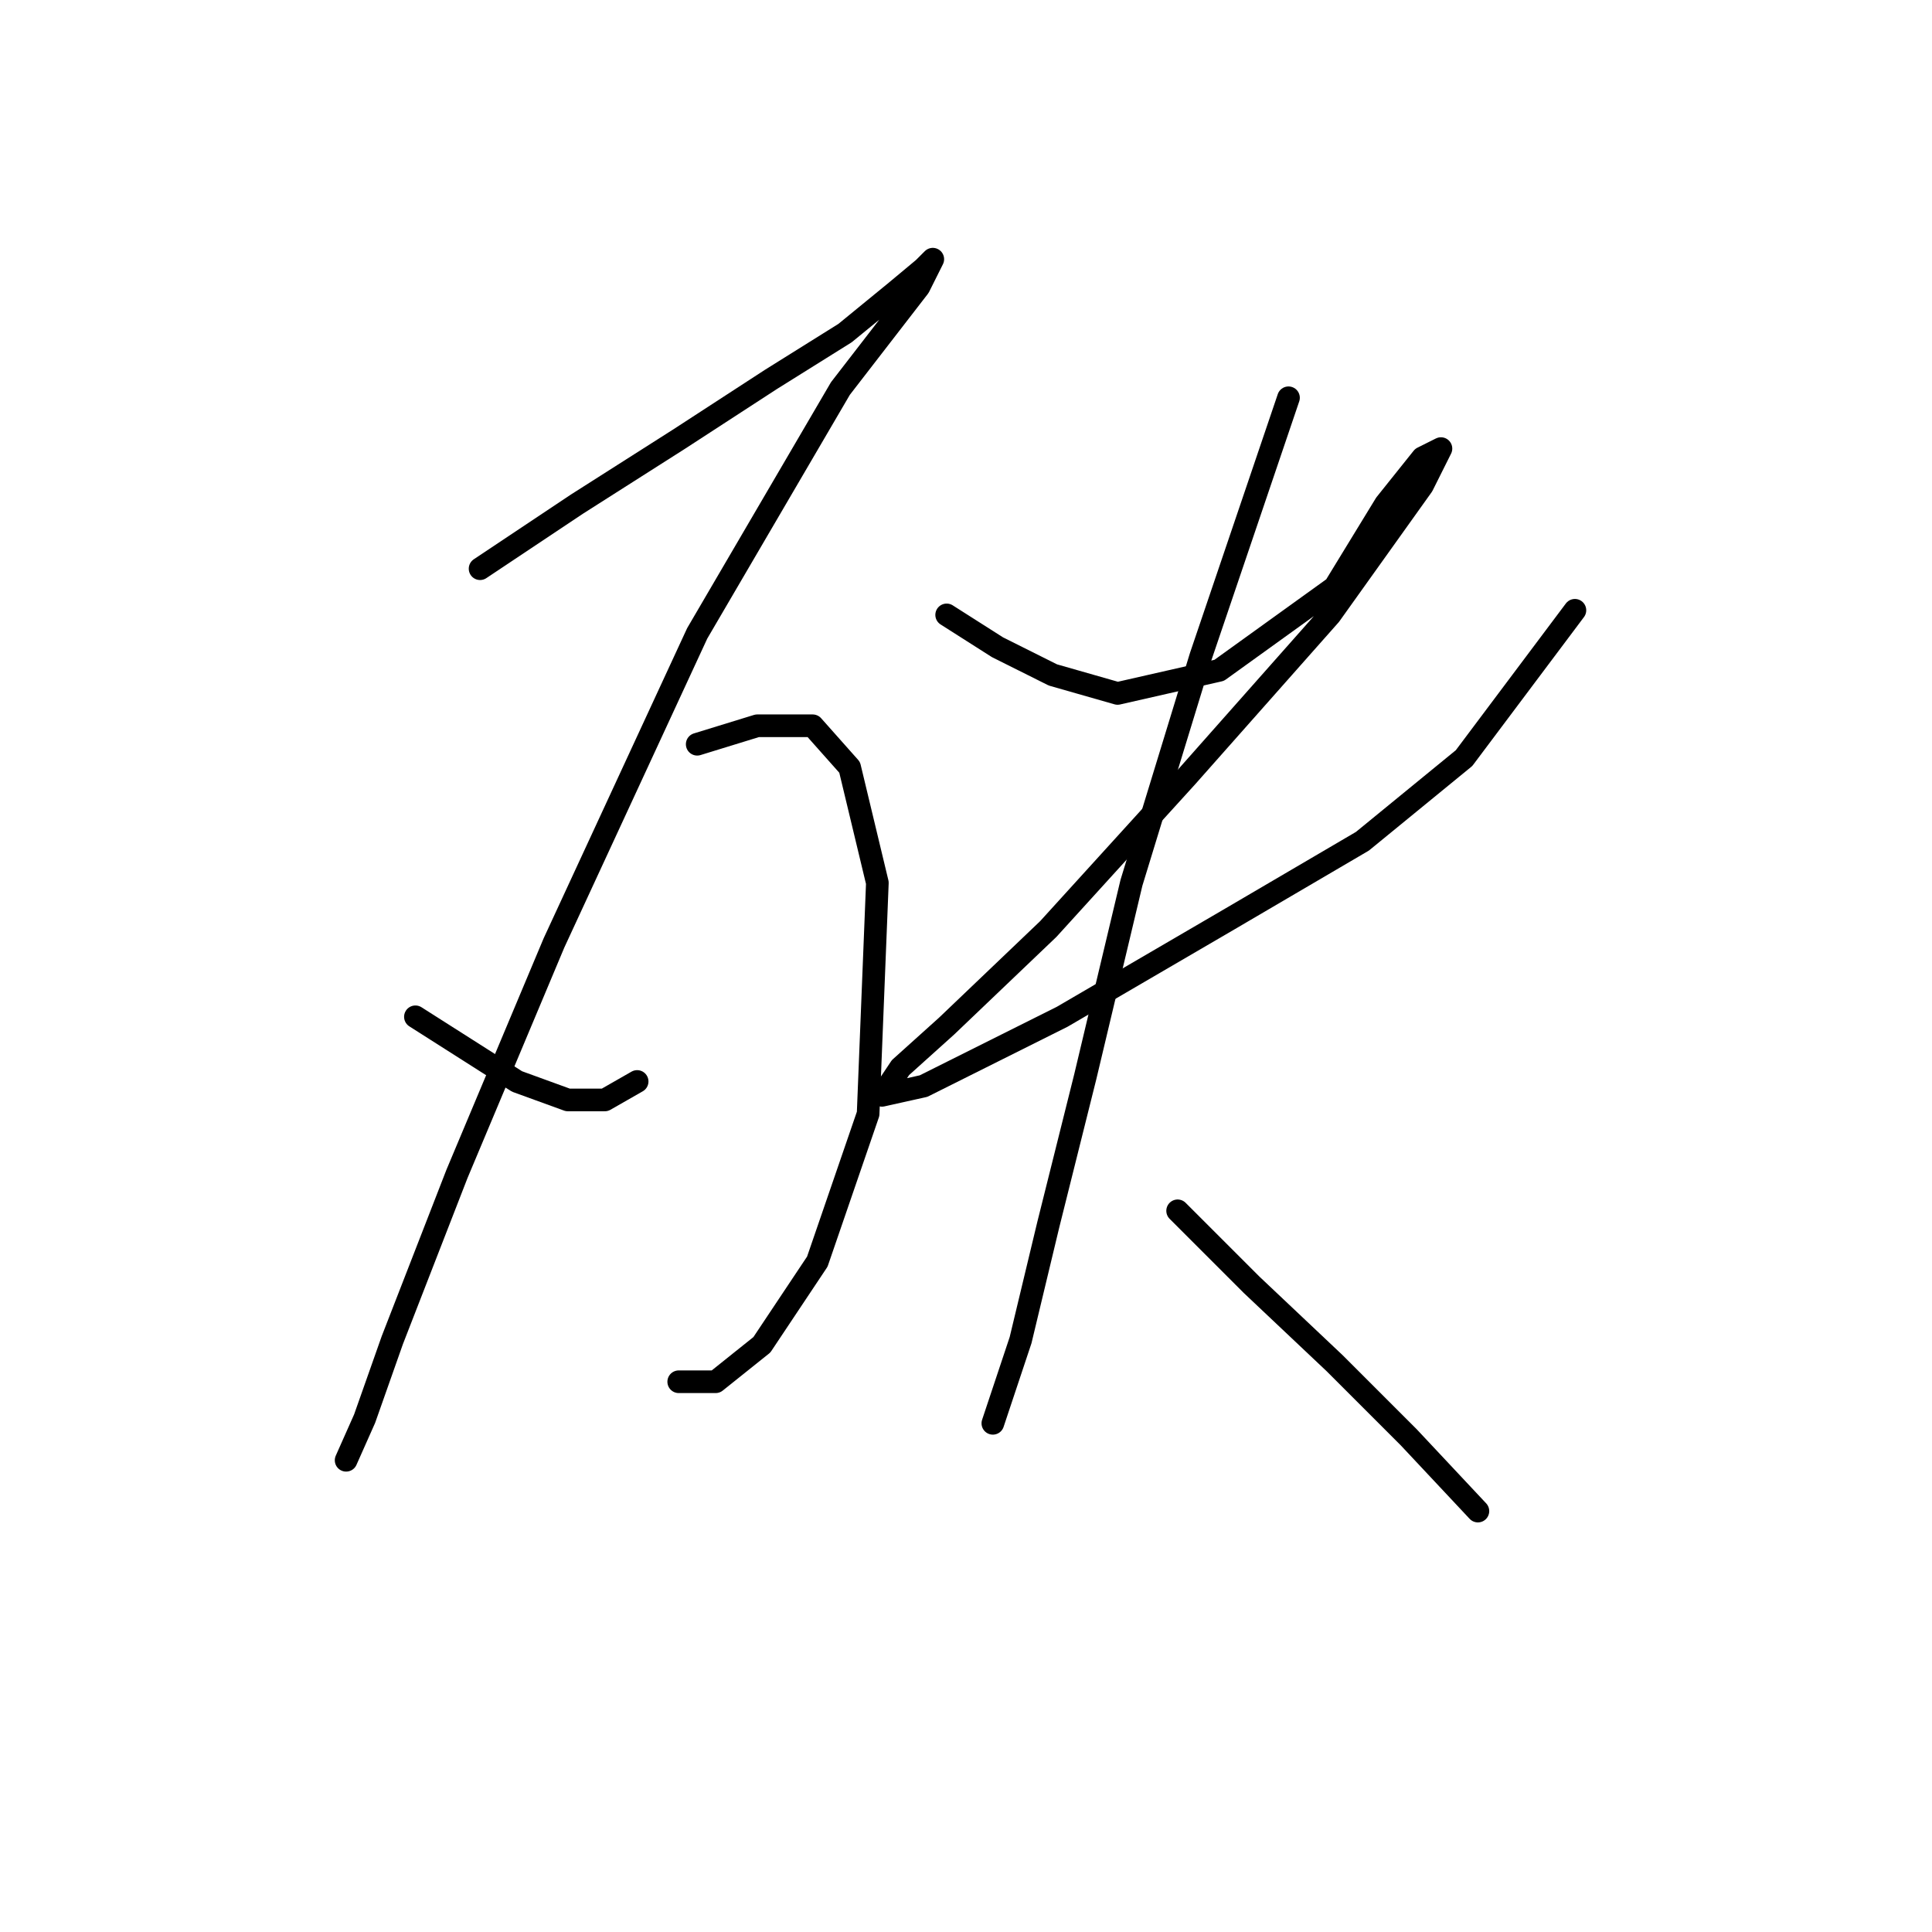 <?xml version="1.0" standalone="no"?>
    <svg width="256" height="256" xmlns="http://www.w3.org/2000/svg" version="1.1">
    <polyline stroke="black" stroke-width="3" stroke-linecap="round" fill="transparent" stroke-linejoin="round" points="63.613 75.356 76.468 66.786 89.934 58.216 102.177 50.259 111.97 44.138 118.704 38.629 122.376 35.568 123.6 34.344 121.764 38.017 111.358 51.483 92.383 83.925 73.407 124.937 60.553 155.543 51.983 177.579 48.311 187.985 45.862 193.494 45.862 193.494 48.311 187.985 48.311 187.985 " />
        <polyline stroke="black" stroke-width="3" stroke-linecap="round" fill="transparent" stroke-linejoin="round" points="55.044 134.731 61.777 139.015 68.51 143.3 75.244 145.749 80.14 145.749 84.425 143.3 84.425 143.3 " />
        <polyline stroke="black" stroke-width="3" stroke-linecap="round" fill="transparent" stroke-linejoin="round" points="92.383 98.616 100.34 96.168 107.686 96.168 112.582 101.677 116.255 116.979 115.031 147.585 108.298 167.173 100.952 178.191 94.831 183.088 89.934 183.088 89.934 183.088 " />
        <polyline stroke="black" stroke-width="3" stroke-linecap="round" fill="transparent" stroke-linejoin="round" points="125.437 81.477 132.17 85.762 139.515 89.434 148.085 91.883 161.552 88.822 176.854 77.804 183.588 66.786 188.484 60.665 190.933 59.441 188.484 64.338 176.242 81.477 157.267 102.901 138.903 123.1 125.437 135.955 119.316 141.464 116.867 145.137 122.376 143.912 140.74 134.731 162.776 121.876 180.527 111.47 193.994 100.452 208.684 80.865 208.684 80.865 " />
        <polyline stroke="black" stroke-width="3" stroke-linecap="round" fill="transparent" stroke-linejoin="round" points="170.733 52.707 159.103 86.986 149.921 116.979 143.8 142.688 138.903 162.276 135.231 177.579 131.558 188.597 131.558 188.597 " />
        <polyline stroke="black" stroke-width="3" stroke-linecap="round" fill="transparent" stroke-linejoin="round" points="156.042 160.439 165.836 170.233 176.854 180.639 186.648 190.433 195.83 200.227 195.83 200.227 " />
        </svg>
